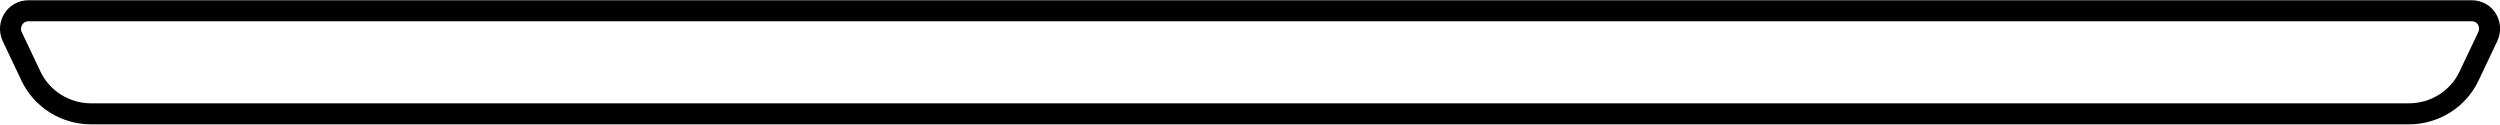 <?xml version="1.0" encoding="utf-8"?>
<!-- Generator: Adobe Illustrator 22.1.0, SVG Export Plug-In . SVG Version: 6.00 Build 0)  -->
<svg version="1.1" id="Слой_1" xmlns="http://www.w3.org/2000/svg" xmlns:xlink="http://www.w3.org/1999/xlink" x="0px" y="0px"
	 viewBox="0 0 371.2 18.5" style="enable-background:new 0 0 371.2 18.5;" xml:space="preserve">
<style type="text/css">
	.st0{fill:none;stroke:#000000;stroke-width:3.123;stroke-miterlimit:10;}
</style>
<path class="st0" d="M357.7,16.9H13.5c-3.8,0-7.3-2.2-8.9-5.6L1.8,5.4C1,3.6,2.3,1.6,4.2,1.6H367c2,0,3.2,2,2.4,3.8l-2.8,5.9
	C365,14.7,361.5,16.9,357.7,16.9z"/>
</svg>
